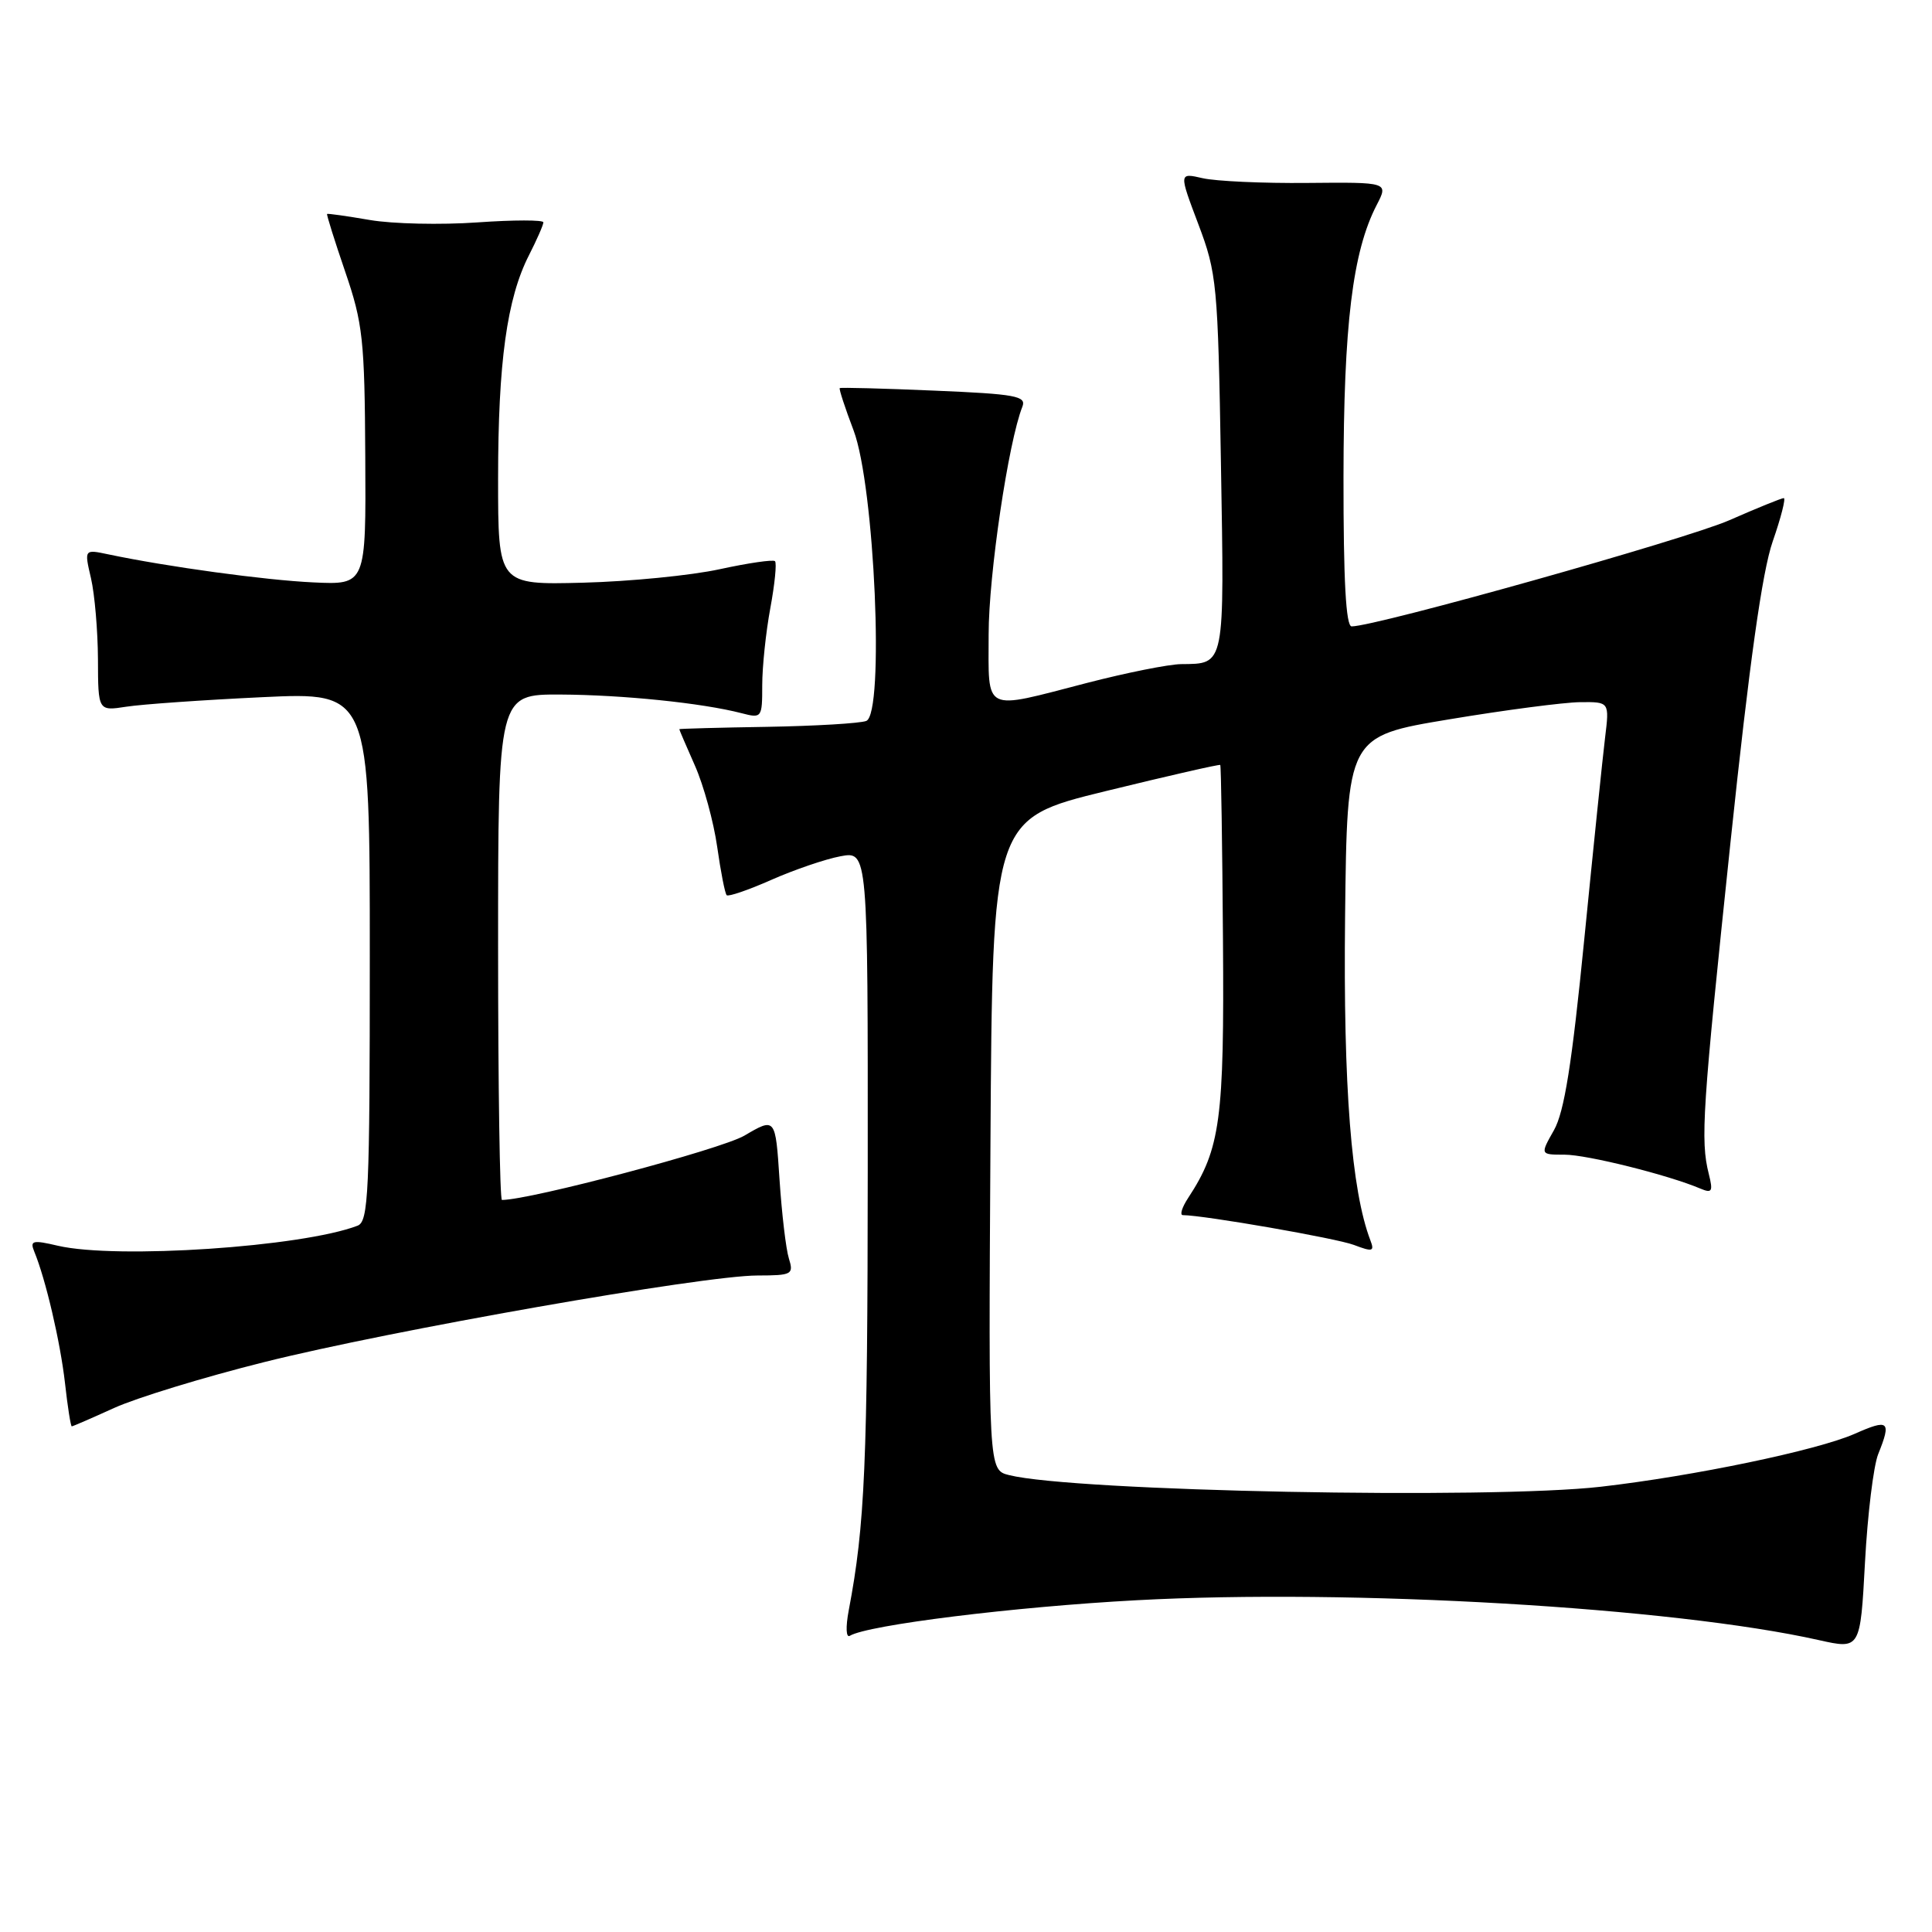 <?xml version="1.0" encoding="UTF-8" standalone="no"?>
<!DOCTYPE svg PUBLIC "-//W3C//DTD SVG 1.1//EN" "http://www.w3.org/Graphics/SVG/1.1/DTD/svg11.dtd" >
<svg xmlns="http://www.w3.org/2000/svg" xmlns:xlink="http://www.w3.org/1999/xlink" version="1.1" viewBox="0 0 256 256">
 <g >
 <path fill="currentColor"
d=" M 248.87 192.68 C 250.64 188.28 250.29 187.98 245.75 189.99 C 240.78 192.18 224.42 195.59 212.12 197.00 C 197.35 198.69 142.27 197.61 133.71 195.46 C 130.98 194.78 130.98 194.78 131.24 151.64 C 131.50 108.50 131.50 108.50 146.50 104.83 C 154.75 102.81 161.58 101.25 161.69 101.36 C 161.80 101.47 161.96 111.89 162.05 124.53 C 162.23 148.37 161.71 152.22 157.44 158.73 C 156.62 159.98 156.30 161.00 156.73 161.01 C 159.57 161.03 177.09 164.08 179.40 164.96 C 181.87 165.90 182.15 165.83 181.59 164.37 C 179.06 157.77 177.98 144.00 178.23 121.48 C 178.50 97.56 178.50 97.56 192.00 95.32 C 199.43 94.08 207.25 93.06 209.38 93.04 C 213.26 93.00 213.26 93.00 212.68 97.75 C 212.36 100.36 211.12 112.40 209.92 124.50 C 208.29 140.98 207.28 147.32 205.91 149.75 C 204.07 153.00 204.07 153.00 207.31 153.00 C 210.28 153.00 221.03 155.68 225.30 157.49 C 226.86 158.15 227.01 157.89 226.42 155.54 C 225.30 151.09 225.57 147.06 229.31 111.50 C 231.80 87.86 233.50 75.75 234.89 71.75 C 235.99 68.59 236.65 66.00 236.36 66.00 C 236.07 66.00 232.82 67.32 229.13 68.94 C 223.42 71.45 182.31 83.00 179.10 83.00 C 178.34 83.00 178.01 76.92 178.02 63.25 C 178.04 43.03 179.22 33.35 182.42 27.16 C 183.98 24.14 183.98 24.14 173.24 24.24 C 167.33 24.30 161.08 24.01 159.35 23.61 C 156.21 22.89 156.21 22.89 158.78 29.69 C 161.24 36.20 161.38 37.61 161.78 61.38 C 162.24 88.50 162.36 87.94 156.50 88.00 C 154.85 88.02 149.22 89.15 144.00 90.50 C 130.09 94.10 131.00 94.56 131.00 84.04 C 131.00 76.21 133.61 58.57 135.47 53.89 C 136.03 52.48 134.59 52.21 123.80 51.76 C 117.04 51.47 111.40 51.32 111.27 51.43 C 111.15 51.53 111.97 54.05 113.10 57.02 C 115.90 64.40 117.22 94.60 114.78 95.53 C 113.94 95.85 108.03 96.20 101.64 96.31 C 95.25 96.41 90.01 96.56 90.01 96.62 C 90.00 96.69 90.94 98.87 92.09 101.47 C 93.24 104.07 94.56 108.90 95.03 112.20 C 95.50 115.51 96.06 118.39 96.29 118.62 C 96.51 118.84 99.18 117.93 102.22 116.58 C 105.26 115.24 109.38 113.83 111.37 113.46 C 115.00 112.78 115.00 112.78 114.98 155.14 C 114.96 193.99 114.61 202.09 112.46 213.39 C 112.04 215.62 112.11 217.06 112.61 216.75 C 114.97 215.32 134.37 212.91 150.59 212.04 C 179.08 210.50 221.72 212.99 241.00 217.32 C 246.50 218.55 246.50 218.55 247.12 207.03 C 247.46 200.69 248.25 194.23 248.87 192.68 Z  M 15.13 186.56 C 18.08 185.22 27.02 182.48 34.99 180.49 C 51.68 176.30 93.18 169.01 100.37 169.01 C 104.95 169.00 105.19 168.87 104.53 166.75 C 104.14 165.51 103.59 160.80 103.29 156.28 C 102.75 148.06 102.75 148.06 98.63 150.48 C 95.50 152.30 70.27 159.00 66.51 159.00 C 66.23 159.00 66.00 143.93 66.00 125.50 C 66.00 92.00 66.00 92.00 74.25 92.03 C 82.48 92.07 93.05 93.15 98.25 94.50 C 100.94 95.20 101.00 95.13 101.00 90.79 C 101.00 88.36 101.48 83.77 102.07 80.59 C 102.66 77.41 102.94 74.60 102.69 74.36 C 102.45 74.12 99.16 74.60 95.38 75.42 C 91.59 76.25 83.44 77.05 77.25 77.21 C 66.00 77.50 66.00 77.50 66.00 63.43 C 66.00 48.01 67.17 39.55 70.09 33.82 C 71.14 31.76 72.00 29.80 72.00 29.46 C 72.00 29.13 68.06 29.13 63.25 29.47 C 58.44 29.81 52.02 29.67 49.00 29.15 C 45.98 28.63 43.43 28.27 43.34 28.35 C 43.25 28.43 44.33 31.88 45.74 36.00 C 48.08 42.83 48.32 45.01 48.40 60.50 C 48.50 77.50 48.50 77.50 41.50 77.17 C 35.10 76.87 22.22 75.11 14.33 73.45 C 11.16 72.78 11.16 72.78 12.06 76.64 C 12.55 78.76 12.96 83.59 12.98 87.36 C 13.00 94.22 13.00 94.22 16.75 93.64 C 18.81 93.32 26.91 92.75 34.75 92.38 C 49.00 91.71 49.00 91.71 49.00 126.75 C 49.00 158.14 48.83 161.85 47.38 162.41 C 40.02 165.23 15.47 166.87 7.68 165.07 C 4.32 164.28 3.94 164.38 4.54 165.84 C 6.05 169.49 7.99 177.81 8.61 183.25 C 8.96 186.41 9.37 189.00 9.51 189.00 C 9.65 189.00 12.18 187.90 15.13 186.56 Z "/>
</g>
</svg>